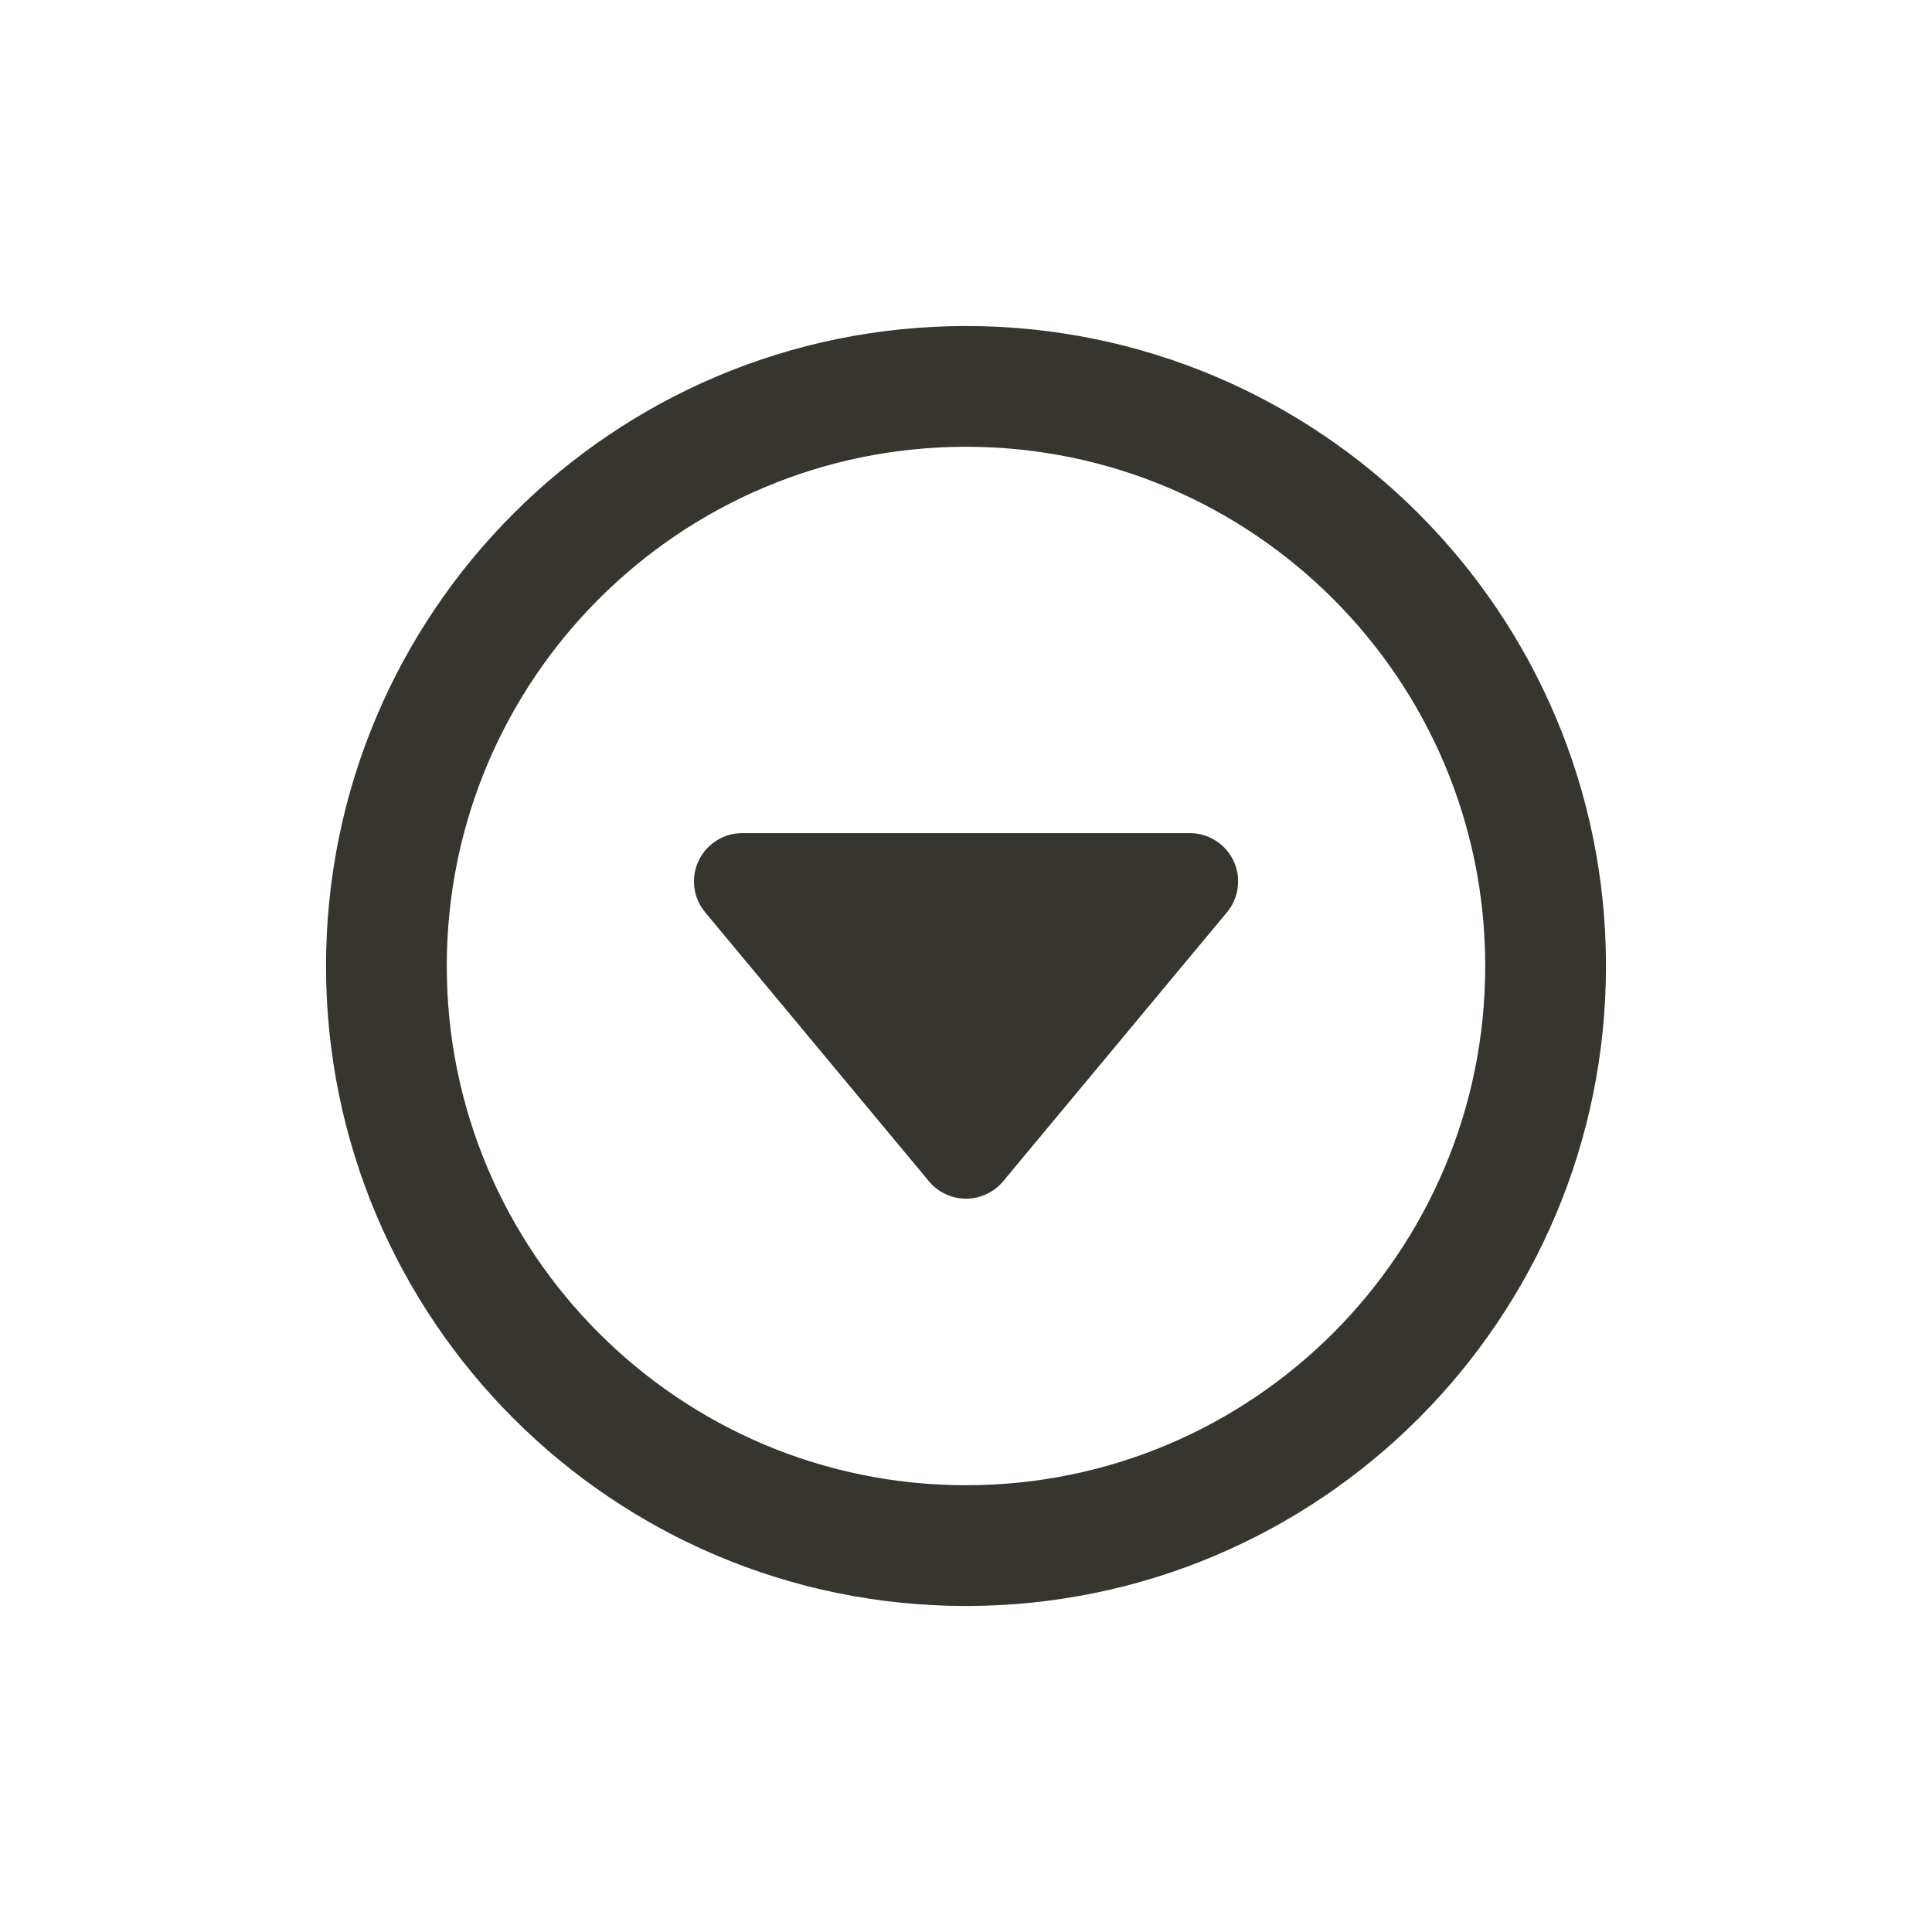 <!-- Generated by IcoMoon.io -->
<svg version="1.1" xmlns="http://www.w3.org/2000/svg" width="40" height="40" viewBox="0 0 40 40">
<title>io-caret-down-circle-outline</title>
<path fill="#37352f" d="M25.402 18.889l-4.633 5.568c-0.185 0.221-0.46 0.36-0.769 0.36s-0.584-0.14-0.767-0.359l-0.001-0.002-4.633-5.568c-0.144-0.172-0.231-0.395-0.231-0.639 0-0.552 0.447-1 0.999-1h9.268c0.552 0 0.999 0.448 0.999 1 0 0.244-0.087 0.467-0.232 0.641l0.001-0.002z"></path>
<path fill="none" stroke-linejoin="miter" stroke-linecap="butt" stroke-miterlimit="10" stroke-width="2.5" stroke="#37352f" d="M32 20c0-6.625-5.375-12-12-12s-12 5.375-12 12 5.375 12 12 12 12-5.375 12-12z"></path>
</svg>

